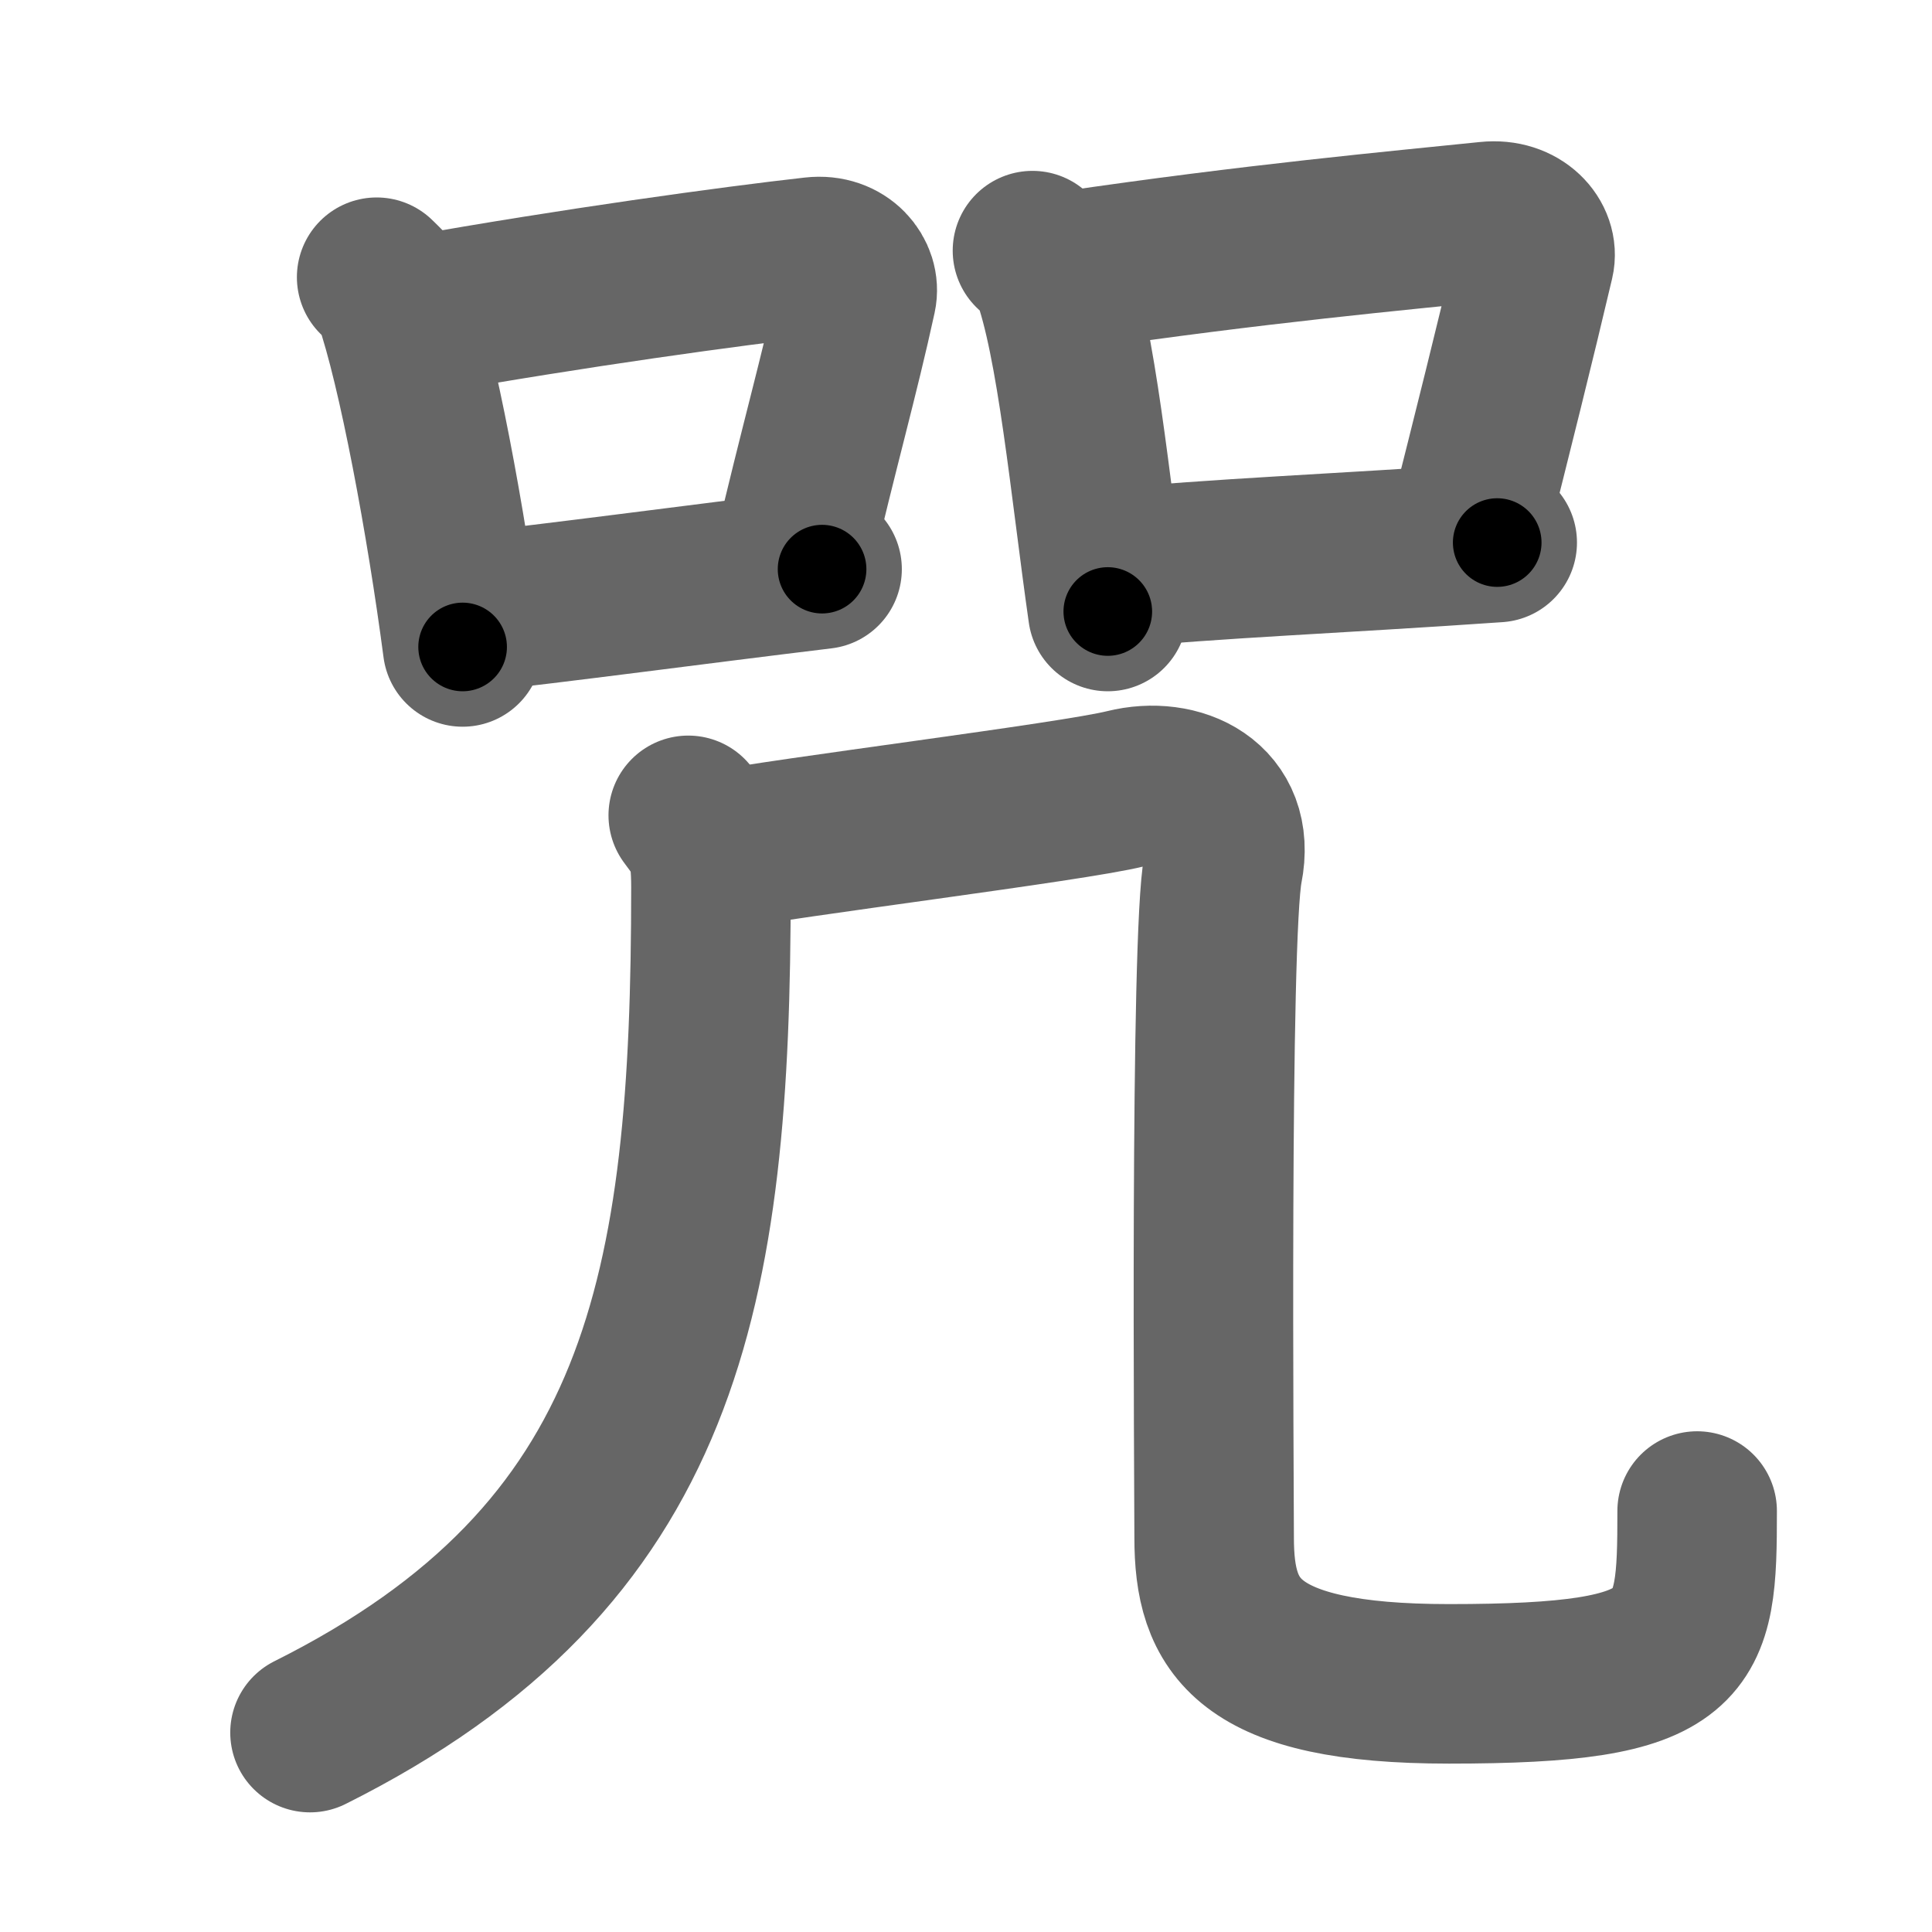 <svg xmlns="http://www.w3.org/2000/svg" width="109" height="109" viewBox="0 0 109 109" id="5492"><g fill="none" stroke="#666" stroke-width="9" stroke-linecap="round" stroke-linejoin="round"><g><g><g><path d="M21.25,15.64c0.39,0.39,0.79,0.72,0.96,1.21c1.35,3.9,2.97,12.65,3.89,19.65" /><path d="M23.68,17.78c8.57-1.53,17.66-2.78,22.22-3.29c1.67-0.19,2.67,1.11,2.43,2.21c-0.99,4.55-2.14,8.55-3.61,14.85" /><path d="M26.28,34.58C31.64,34,39.02,33,46.38,32.11" /></g><g><path d="M58.25,14.14c0.42,0.39,0.85,0.72,1.04,1.21c1.46,3.9,2.21,12.15,3.21,19.15" /><path d="M60.38,15.28C70.75,13.75,79,13,83.94,12.49c1.8-0.19,2.89,1.11,2.63,2.21c-1.07,4.55-2.32,9.55-3.91,15.85" /><path d="M62.7,32.08c5.8-0.58,12.55-0.83,21.77-1.47" /></g></g><g><g><path d="M38.83,46c0.92,1.25,1.28,1.56,1.28,4.06c0,22.77-2.62,37.69-22.62,47.69" /></g><path d="M40.5,48c3.75-0.75,20-2.75,23-3.5s6.25,0.75,5.5,4.5s-0.5,35-0.5,37.75c0,5,1.75,8.25,13.25,8.25c13.75,0,14-2,14-9.75" /></g></g></g><g fill="none" stroke="#000" stroke-width="5" stroke-linecap="round" stroke-linejoin="round"><g><g><g><path d="M21.25,15.64c0.39,0.39,0.79,0.72,0.96,1.21c1.35,3.9,2.97,12.65,3.89,19.65" stroke-dasharray="21.615" stroke-dashoffset="21.615"><animate attributeName="stroke-dashoffset" values="21.615;21.615;0" dur="0.216s" fill="freeze" begin="0s;5492.click" /></path><path d="M23.68,17.78c8.57-1.53,17.66-2.78,22.22-3.29c1.67-0.19,2.67,1.11,2.43,2.21c-0.99,4.55-2.14,8.55-3.61,14.85" stroke-dasharray="41.586" stroke-dashoffset="41.586"><animate attributeName="stroke-dashoffset" values="41.586" fill="freeze" begin="5492.click" /><animate attributeName="stroke-dashoffset" values="41.586;41.586;0" keyTimes="0;0.342;1" dur="0.632s" fill="freeze" begin="0s;5492.click" /></path><path d="M26.28,34.58C31.64,34,39.02,33,46.38,32.11" stroke-dasharray="20.252" stroke-dashoffset="20.252"><animate attributeName="stroke-dashoffset" values="20.252" fill="freeze" begin="5492.click" /><animate attributeName="stroke-dashoffset" values="20.252;20.252;0" keyTimes="0;0.757;1" dur="0.835s" fill="freeze" begin="0s;5492.click" /></path></g><g><path d="M58.25,14.14c0.42,0.39,0.85,0.72,1.04,1.21c1.46,3.9,2.21,12.15,3.21,19.15" stroke-dasharray="21.057" stroke-dashoffset="21.057"><animate attributeName="stroke-dashoffset" values="21.057" fill="freeze" begin="5492.click" /><animate attributeName="stroke-dashoffset" values="21.057;21.057;0" keyTimes="0;0.798;1" dur="1.046s" fill="freeze" begin="0s;5492.click" /></path><path d="M60.38,15.28C70.75,13.75,79,13,83.94,12.49c1.8-0.19,2.89,1.11,2.63,2.21c-1.07,4.55-2.32,9.55-3.91,15.85" stroke-dasharray="44.059" stroke-dashoffset="44.059"><animate attributeName="stroke-dashoffset" values="44.059" fill="freeze" begin="5492.click" /><animate attributeName="stroke-dashoffset" values="44.059;44.059;0" keyTimes="0;0.703;1" dur="1.487s" fill="freeze" begin="0s;5492.click" /></path><path d="M62.7,32.08c5.8-0.58,12.55-0.83,21.77-1.47" stroke-dasharray="21.822" stroke-dashoffset="21.822"><animate attributeName="stroke-dashoffset" values="21.822" fill="freeze" begin="5492.click" /><animate attributeName="stroke-dashoffset" values="21.822;21.822;0" keyTimes="0;0.872;1" dur="1.705s" fill="freeze" begin="0s;5492.click" /></path></g></g><g><g><path d="M38.83,46c0.92,1.25,1.28,1.56,1.28,4.06c0,22.77-2.62,37.69-22.62,47.69" stroke-dasharray="60.863" stroke-dashoffset="60.863"><animate attributeName="stroke-dashoffset" values="60.863" fill="freeze" begin="5492.click" /><animate attributeName="stroke-dashoffset" values="60.863;60.863;0" keyTimes="0;0.788;1" dur="2.163s" fill="freeze" begin="0s;5492.click" /></path></g><path d="M40.5,48c3.75-0.75,20-2.75,23-3.5s6.25,0.75,5.5,4.5s-0.5,35-0.5,37.75c0,5,1.75,8.25,13.25,8.25c13.75,0,14-2,14-9.75" stroke-dasharray="108.579" stroke-dashoffset="108.579"><animate attributeName="stroke-dashoffset" values="108.579" fill="freeze" begin="5492.click" /><animate attributeName="stroke-dashoffset" values="108.579;108.579;0" keyTimes="0;0.726;1" dur="2.979s" fill="freeze" begin="0s;5492.click" /></path></g></g></g></svg>